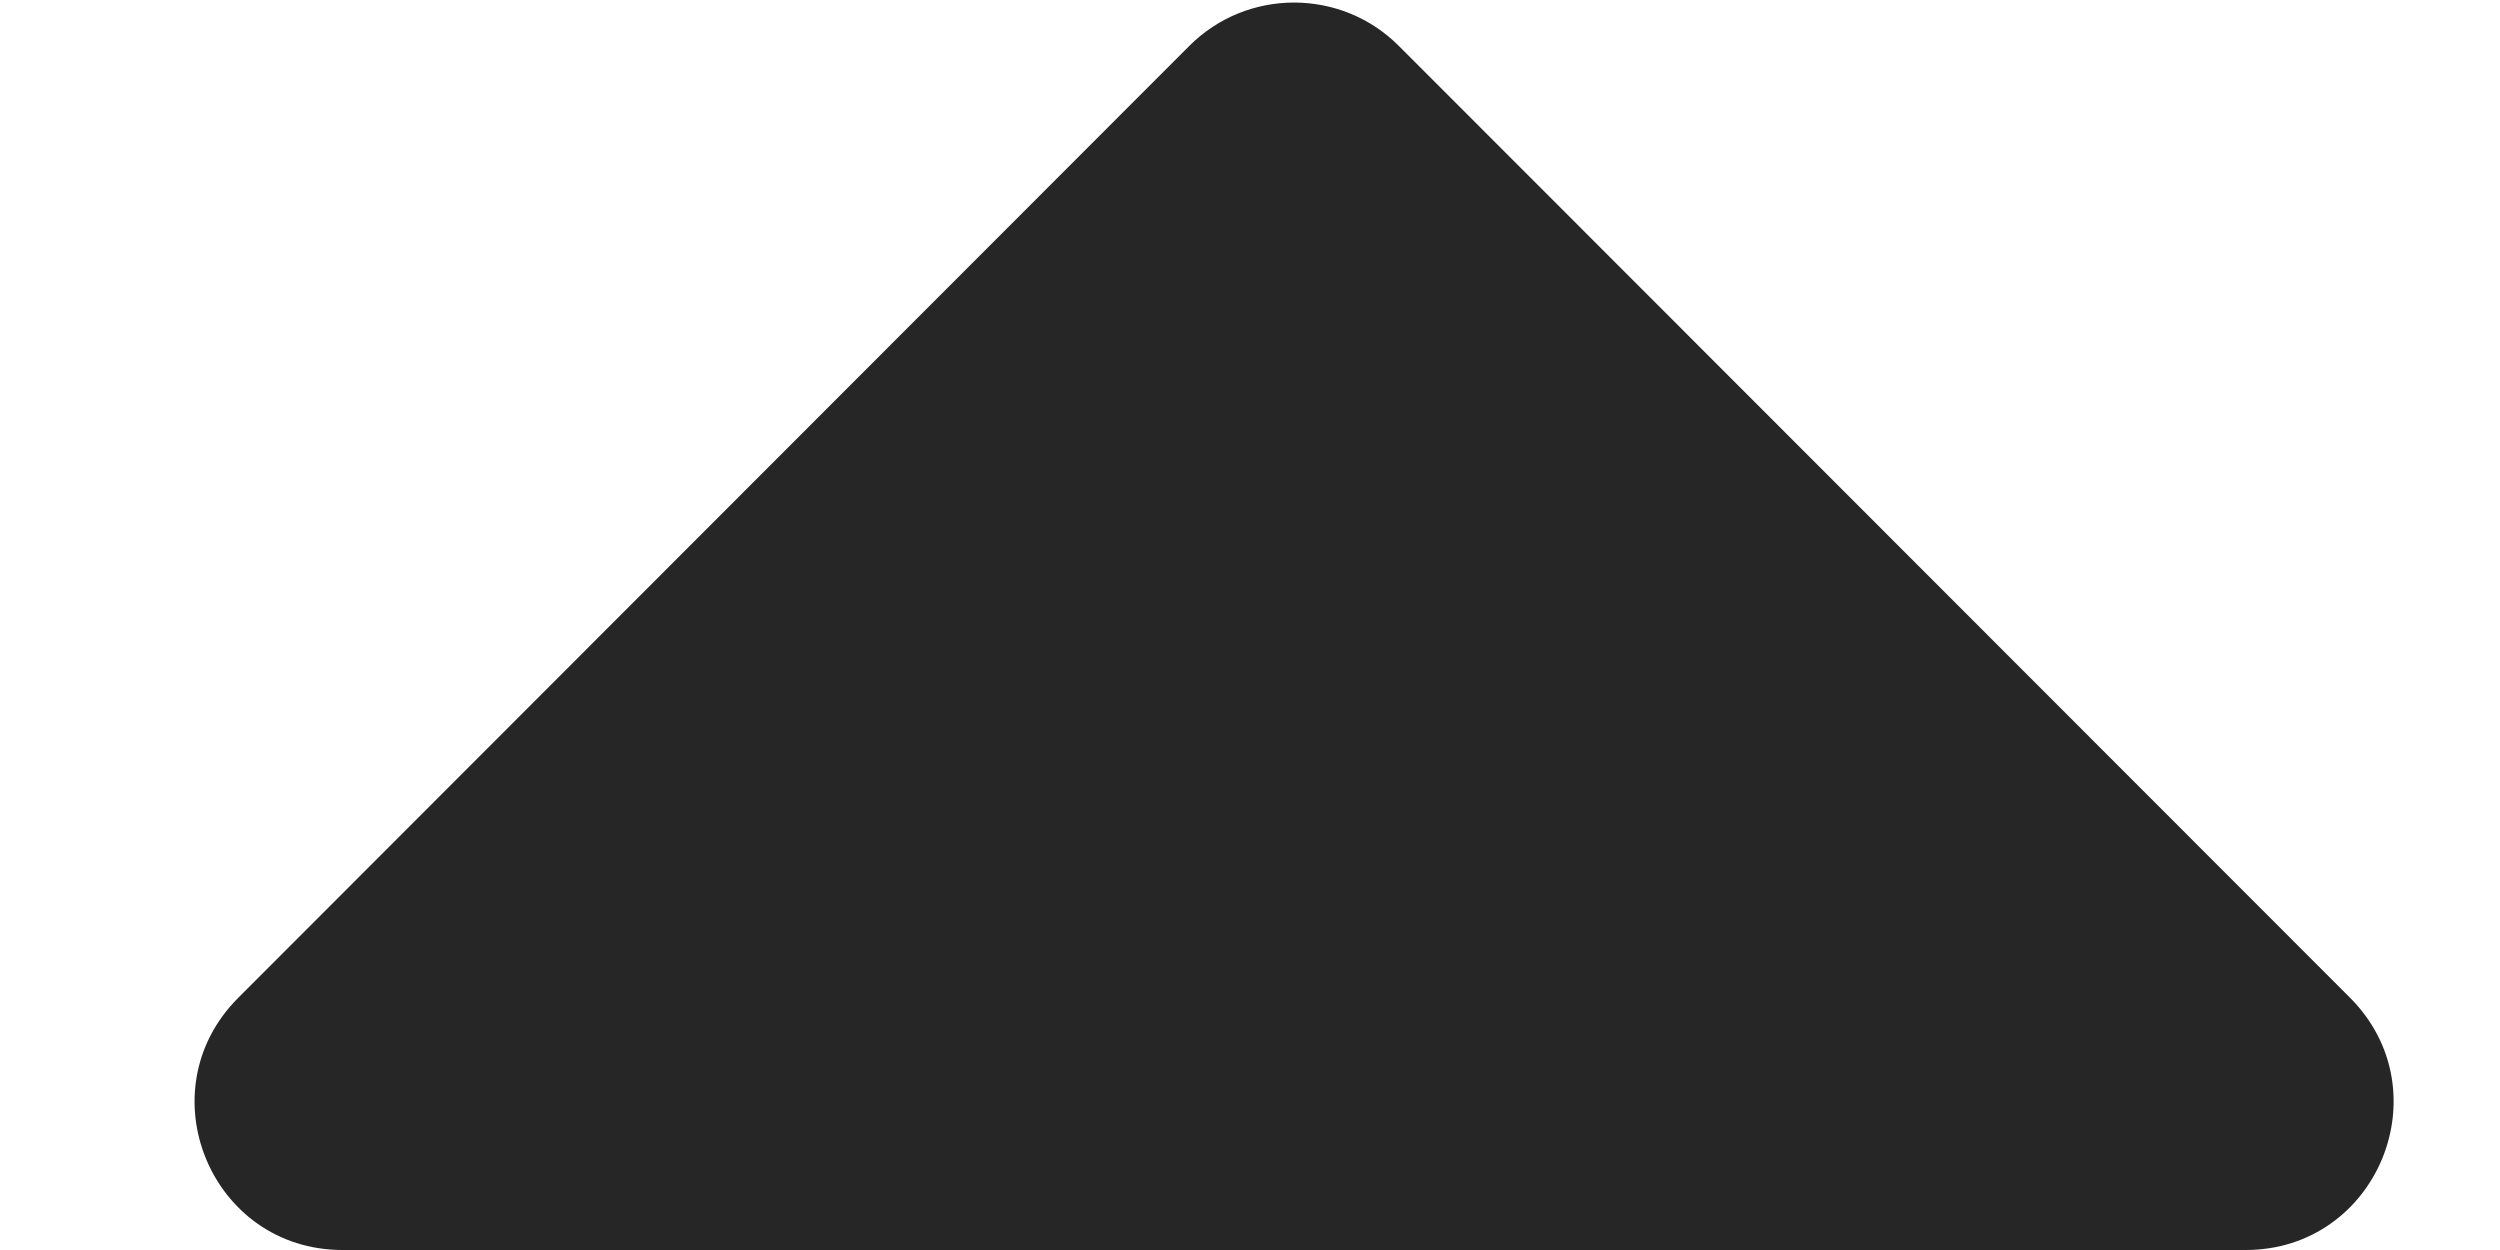 <svg width="12" height="6" viewBox="0 0 12 6" fill="none" xmlns="http://www.w3.org/2000/svg">
<path d="M10.779 6L1.644 6C1.012 6 0.696 5.237 1.144 4.789L5.709 0.22C5.986 -0.057 6.437 -0.057 6.714 0.22L11.28 4.789C11.727 5.237 11.411 6 10.779 6Z" fill="#262626"/>
</svg>
